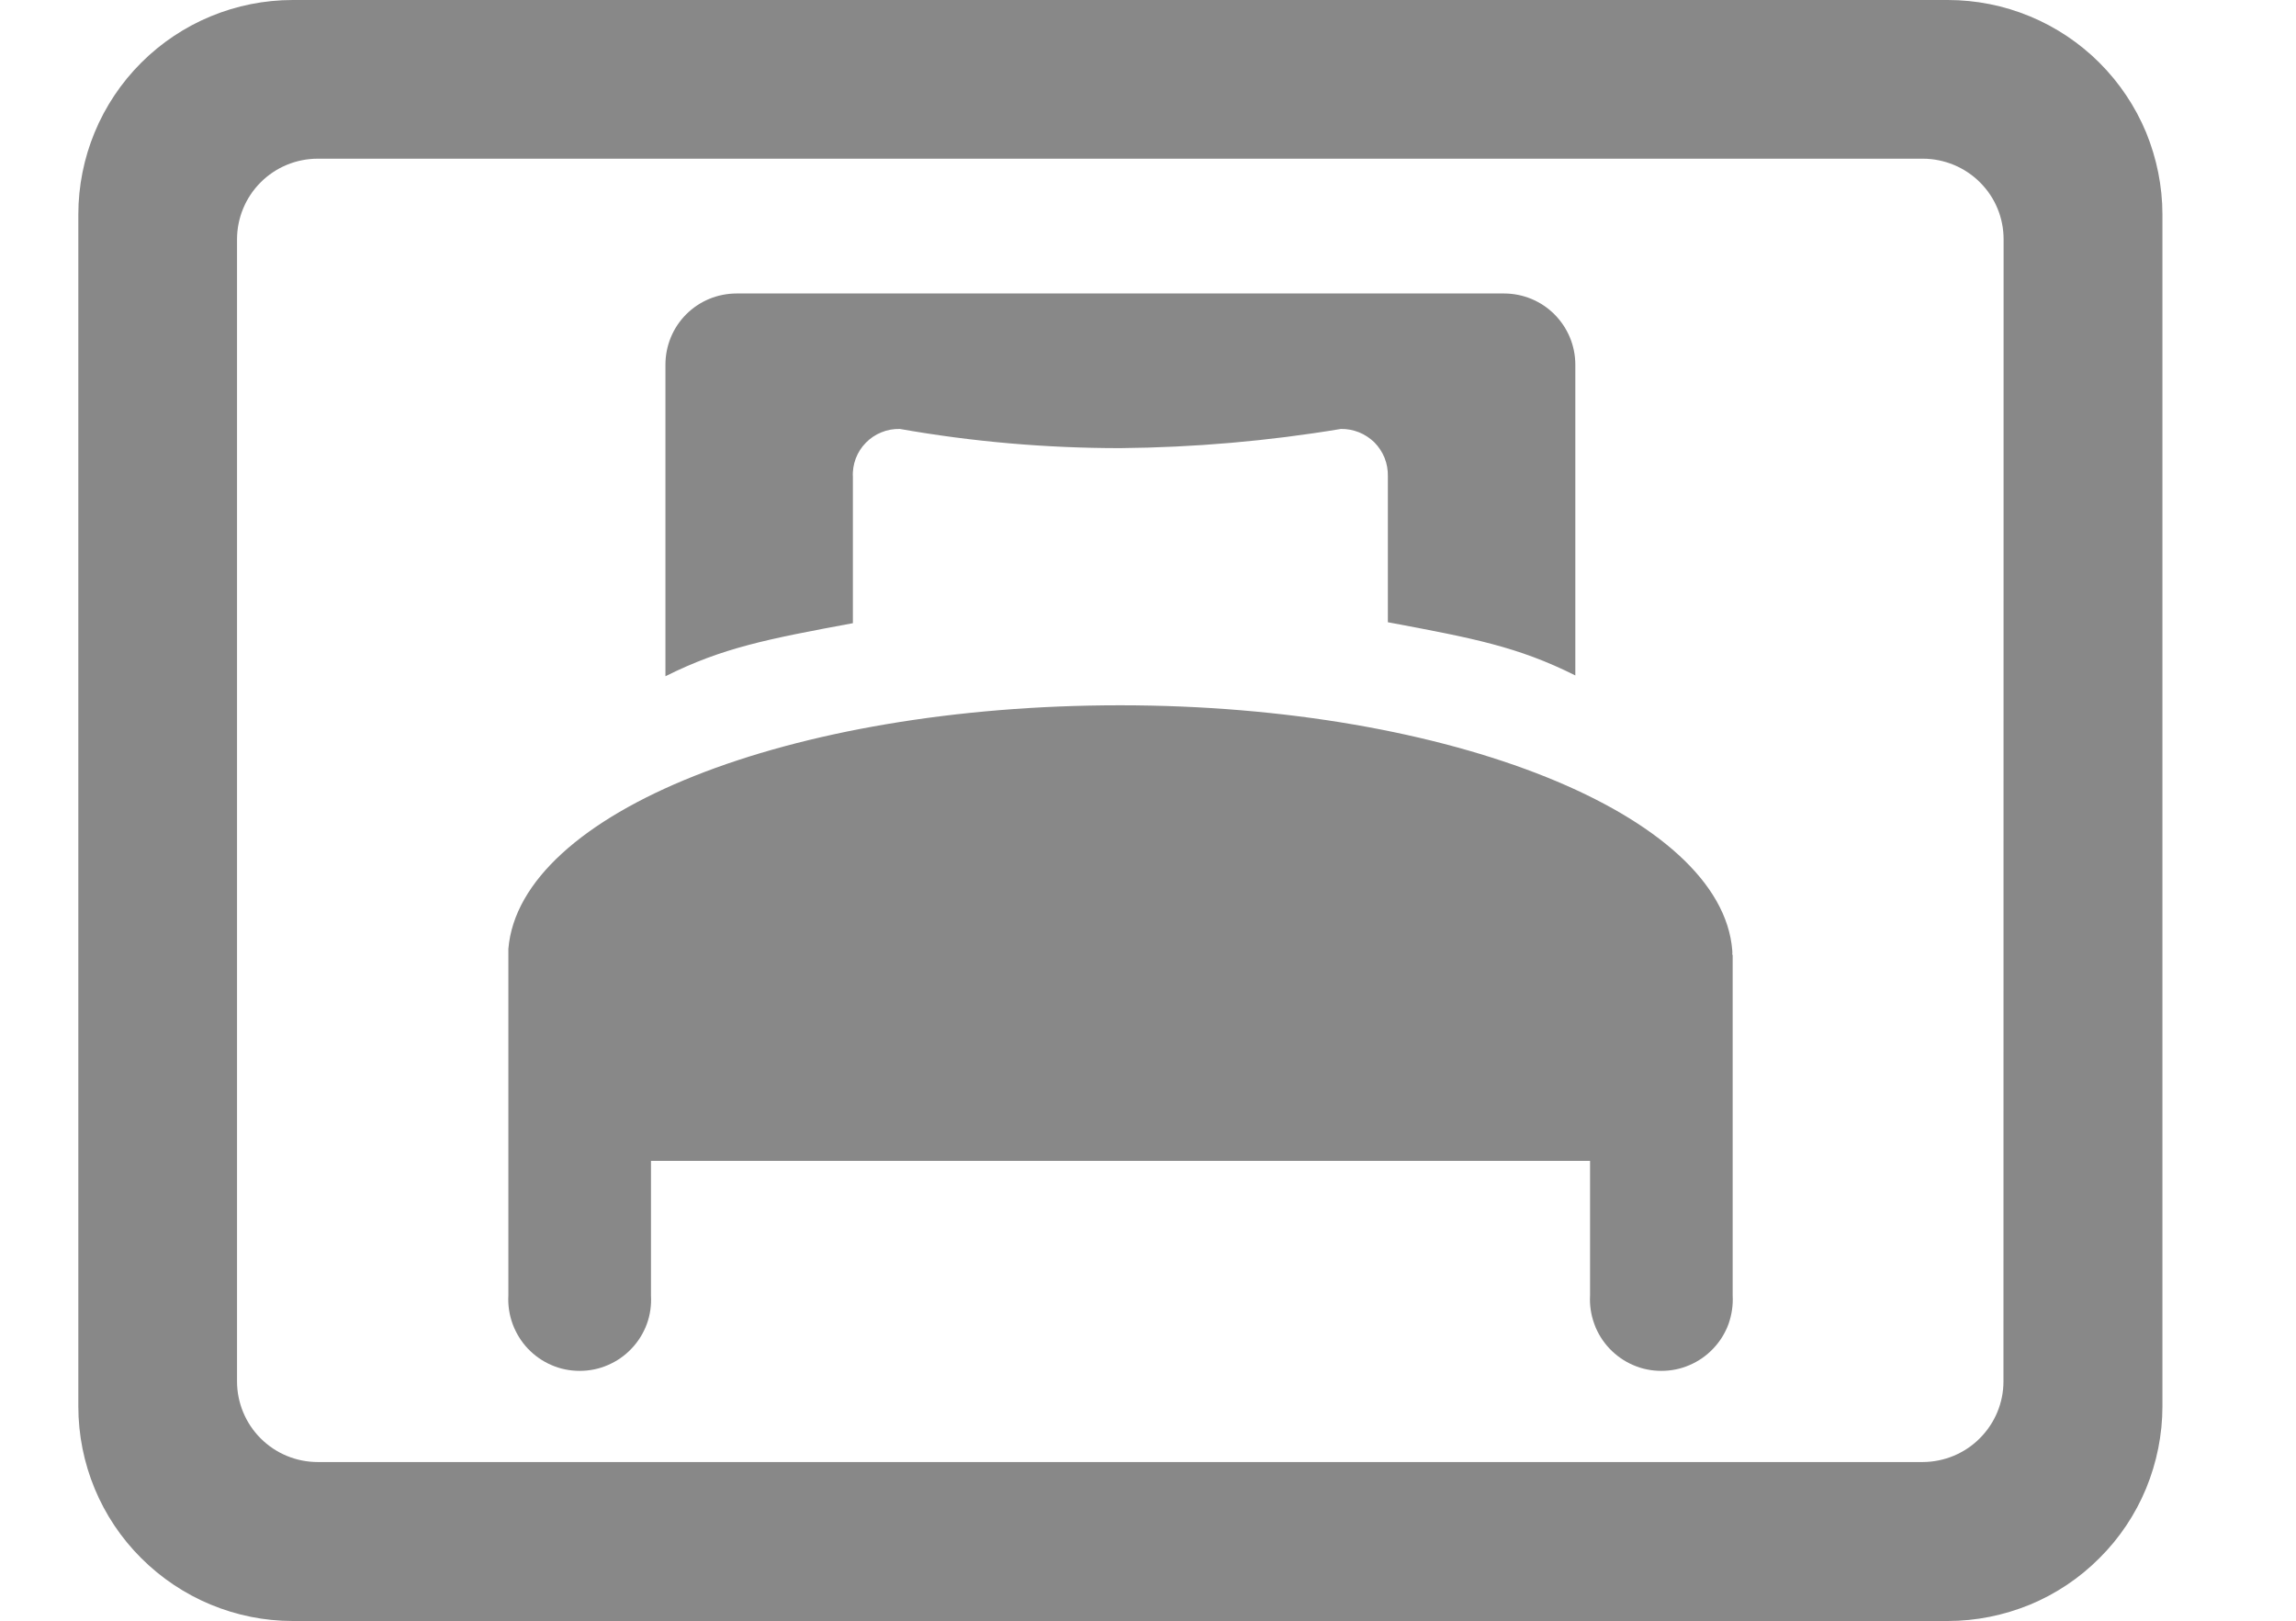 <svg width="17" height="12" viewBox="0 0 17 12" fill="none" xmlns="http://www.w3.org/2000/svg">
<g clip-path="url(#clip0_586_3540)">
<path d="M12.826 7.069C12.827 7.058 12.827 7.047 12.826 7.036C12.747 6.035 10.744 5.222 8.294 5.222C5.843 5.222 3.847 6.016 3.764 7.026V7.042C3.764 7.051 3.764 7.061 3.764 7.069V7.096V7.598V9.592C3.76 9.664 3.771 9.736 3.796 9.804C3.821 9.871 3.859 9.933 3.908 9.985C3.958 10.037 4.017 10.079 4.083 10.107C4.149 10.136 4.22 10.15 4.292 10.15C4.364 10.15 4.435 10.136 4.501 10.107C4.567 10.079 4.627 10.037 4.676 9.985C4.726 9.933 4.764 9.871 4.789 9.804C4.814 9.736 4.824 9.664 4.82 9.592V8.595H11.773V9.592C11.769 9.664 11.78 9.736 11.805 9.804C11.829 9.871 11.868 9.933 11.917 9.985C11.967 10.037 12.026 10.079 12.092 10.107C12.158 10.136 12.229 10.15 12.301 10.15C12.373 10.15 12.444 10.136 12.51 10.107C12.576 10.079 12.636 10.037 12.685 9.985C12.735 9.933 12.773 9.871 12.798 9.804C12.822 9.736 12.833 9.664 12.829 9.592V7.069H12.826Z" fill="#888888"/>
<path d="M6.315 3.532C6.312 3.485 6.32 3.439 6.336 3.395C6.353 3.351 6.378 3.311 6.411 3.278C6.443 3.245 6.483 3.218 6.526 3.201C6.569 3.183 6.616 3.175 6.663 3.176C7.201 3.271 7.747 3.318 8.294 3.318C8.841 3.313 9.388 3.266 9.928 3.176C9.974 3.175 10.02 3.184 10.063 3.201C10.105 3.218 10.144 3.244 10.177 3.276C10.209 3.309 10.235 3.348 10.252 3.391C10.269 3.434 10.277 3.48 10.276 3.526V4.607C10.911 4.726 11.238 4.788 11.664 5.001V2.7C11.664 2.56 11.608 2.426 11.509 2.327C11.41 2.228 11.276 2.173 11.136 2.173H5.454C5.314 2.173 5.18 2.228 5.081 2.327C4.982 2.426 4.927 2.56 4.927 2.7V5.007C5.351 4.795 5.686 4.731 6.315 4.614V3.532Z" fill="#888888"/>
<path d="M14.422 0H2.168C1.747 0 1.343 0.167 1.045 0.465C0.747 0.763 0.58 1.167 0.58 1.588L0.58 10.413C0.58 10.835 0.747 11.239 1.045 11.536C1.343 11.834 1.747 12.002 2.168 12.002H14.422C14.631 12.002 14.837 11.96 15.03 11.881C15.223 11.801 15.398 11.684 15.545 11.536C15.693 11.389 15.81 11.214 15.89 11.021C15.969 10.829 16.011 10.622 16.011 10.413V1.588C16.011 1.38 15.969 1.173 15.89 0.98C15.81 0.788 15.693 0.613 15.545 0.465C15.398 0.318 15.223 0.201 15.03 0.121C14.837 0.041 14.631 0 14.422 0V0ZM14.834 10.228C14.834 10.386 14.771 10.537 14.659 10.649C14.548 10.761 14.396 10.824 14.238 10.825H2.352C2.194 10.825 2.042 10.762 1.93 10.65C1.818 10.538 1.755 10.386 1.755 10.228V1.772C1.755 1.614 1.818 1.462 1.93 1.35C2.042 1.238 2.194 1.175 2.352 1.175H14.238C14.316 1.175 14.394 1.191 14.467 1.221C14.539 1.251 14.605 1.295 14.66 1.35C14.716 1.406 14.76 1.471 14.79 1.544C14.82 1.616 14.835 1.694 14.835 1.772L14.834 10.228Z" fill="#888888"/>
</g>
<defs>
<clipPath id="clip0_586_3540">
<rect width="15.429" height="12" fill="#888888" transform="translate(0.58)"/>
</clipPath>
</defs>
</svg>
